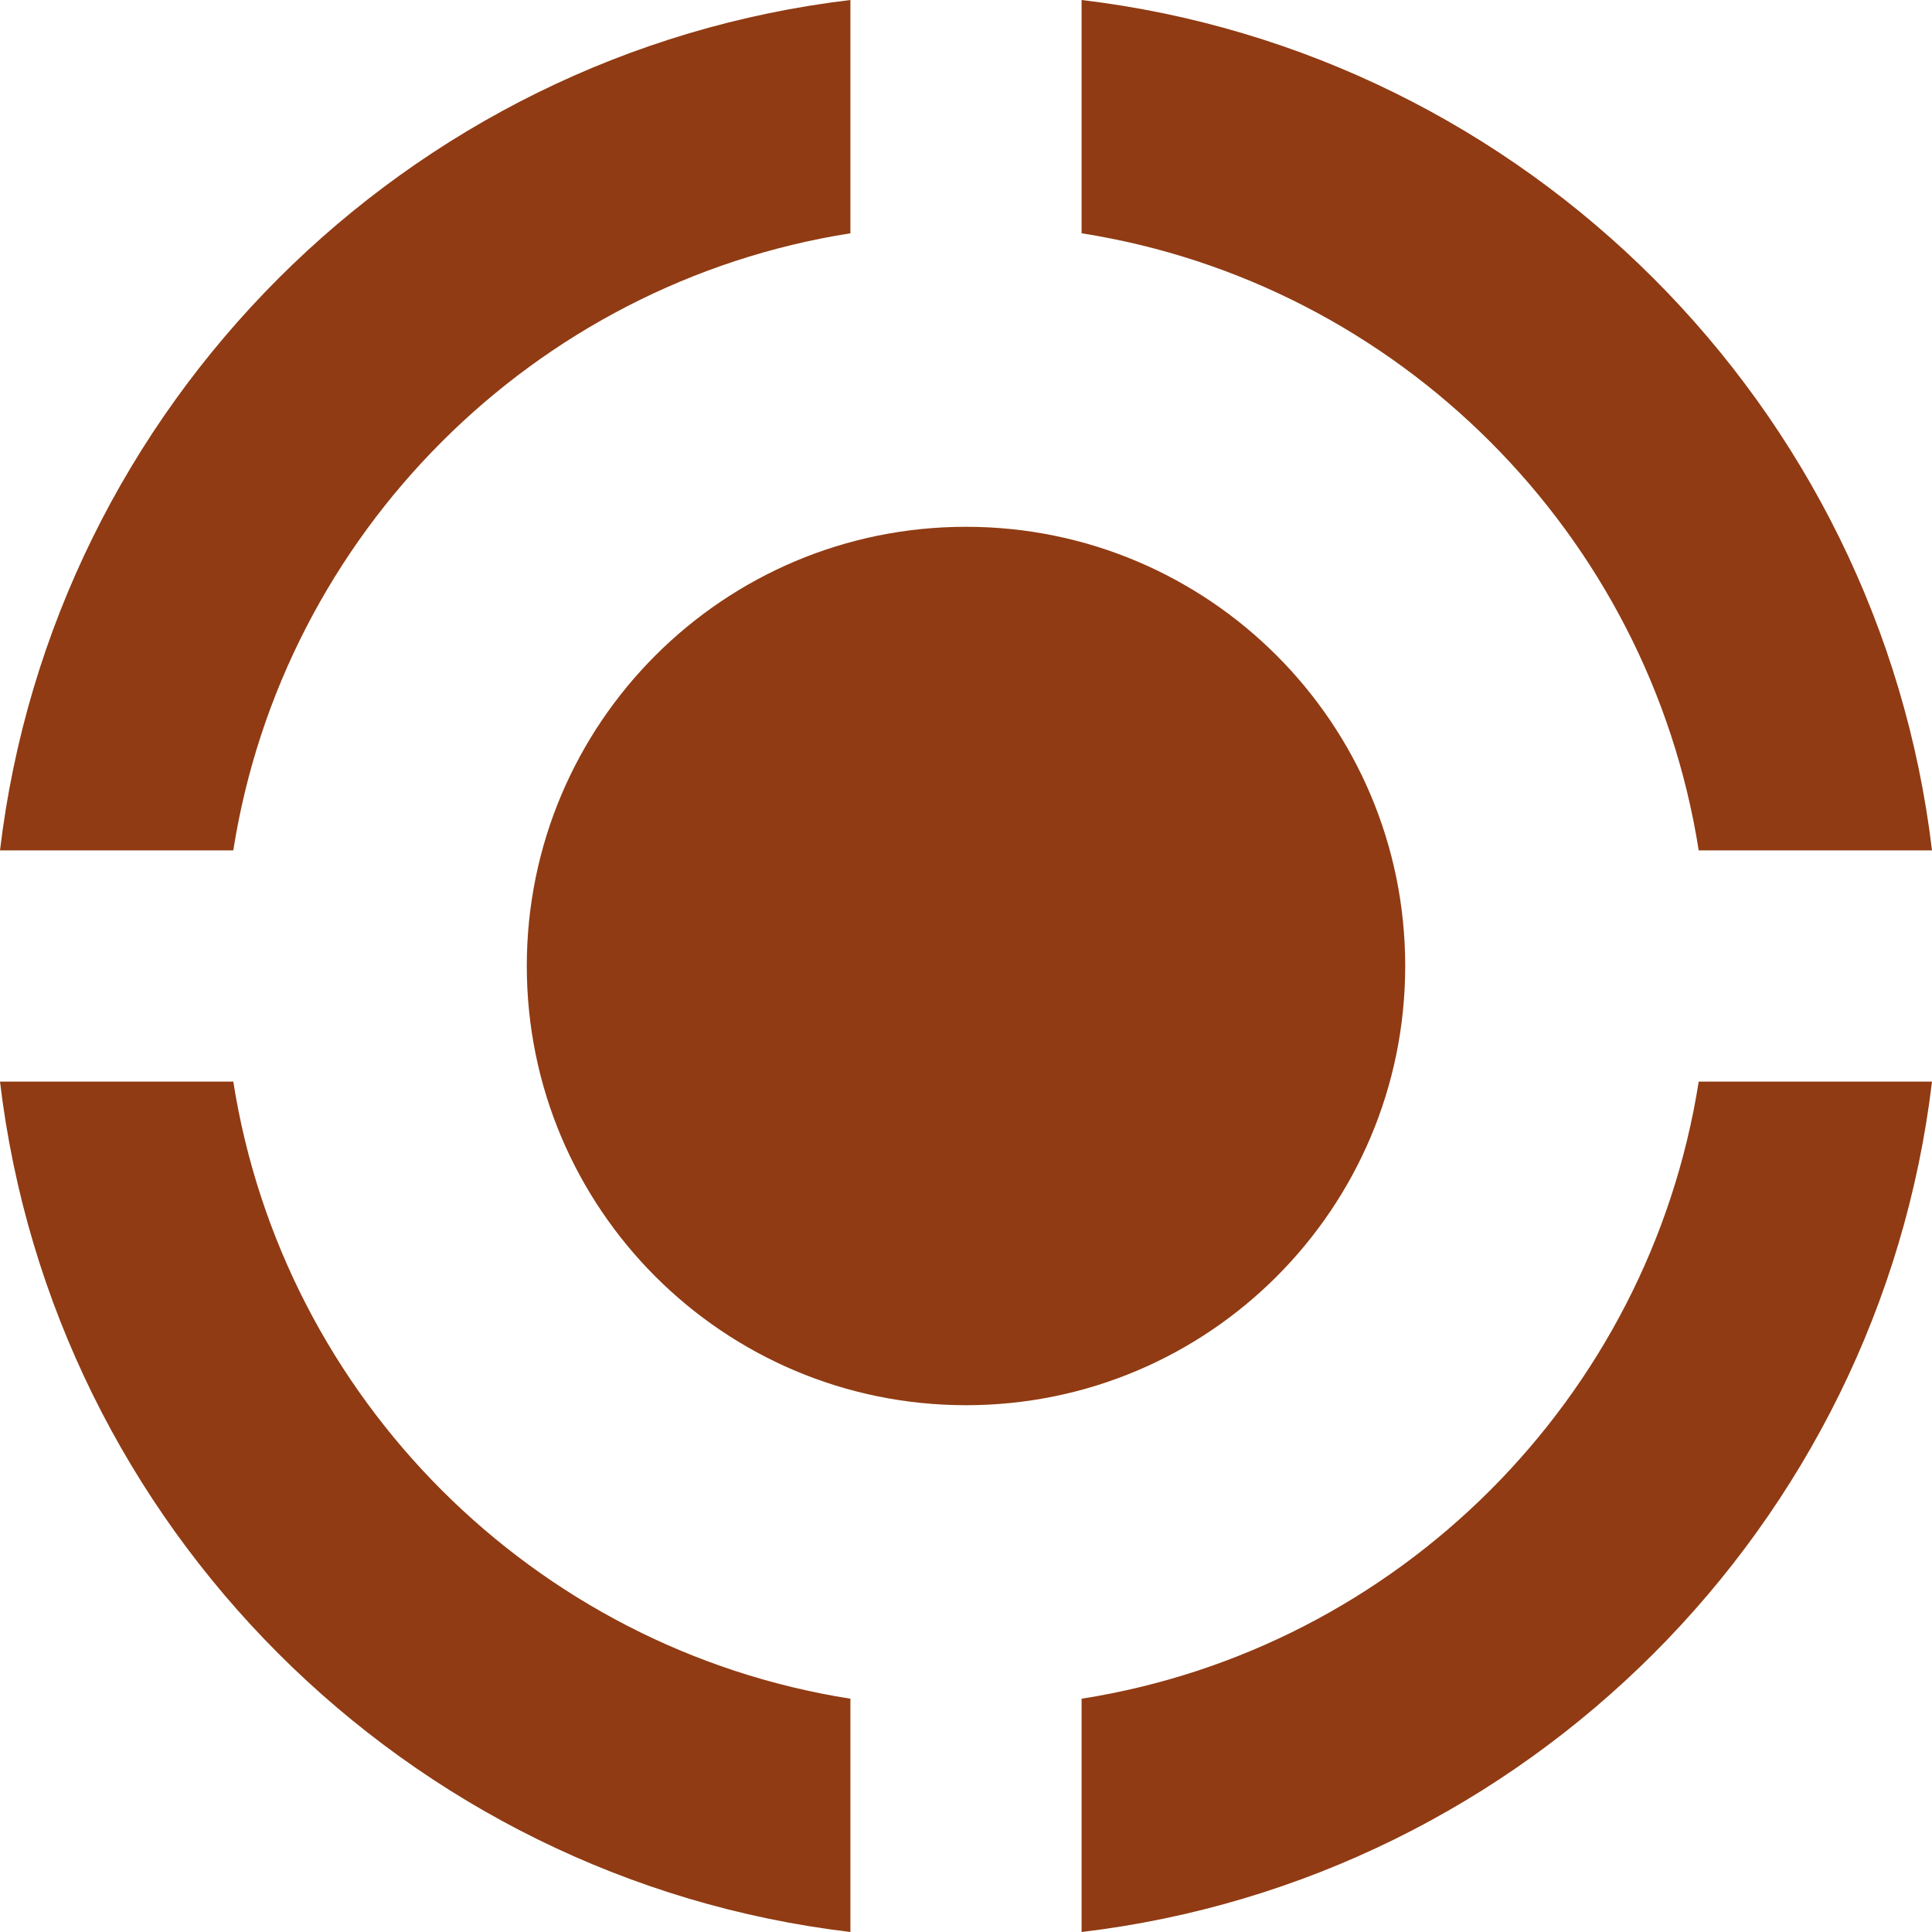 <svg width="48" height="48" viewBox="0 0 48 48" fill="none" xmlns="http://www.w3.org/2000/svg">
<path d="M34.912 24C34.912 30.027 30.027 34.912 24 34.912C17.973 34.912 13.088 30.027 13.088 24C13.088 17.973 17.973 13.088 24 13.088C30.027 13.088 34.912 17.973 34.912 24ZM26.872 5.796C34.738 7.032 40.968 13.262 42.204 21.128H48C46.688 10.091 37.909 1.313 26.872 0V5.796ZM5.796 21.128C7.032 13.262 13.262 7.032 21.128 5.796V0C10.091 1.312 1.313 10.091 0 21.128H5.796ZM42.204 26.872C40.968 34.738 34.738 40.968 26.872 42.204V48C37.909 46.688 46.688 37.909 48 26.872H42.204ZM21.128 42.204C13.262 40.968 7.032 34.738 5.796 26.872H0C1.312 37.909 10.091 46.688 21.128 48V42.204V42.204Z" fill="#903B13"/>
</svg>
